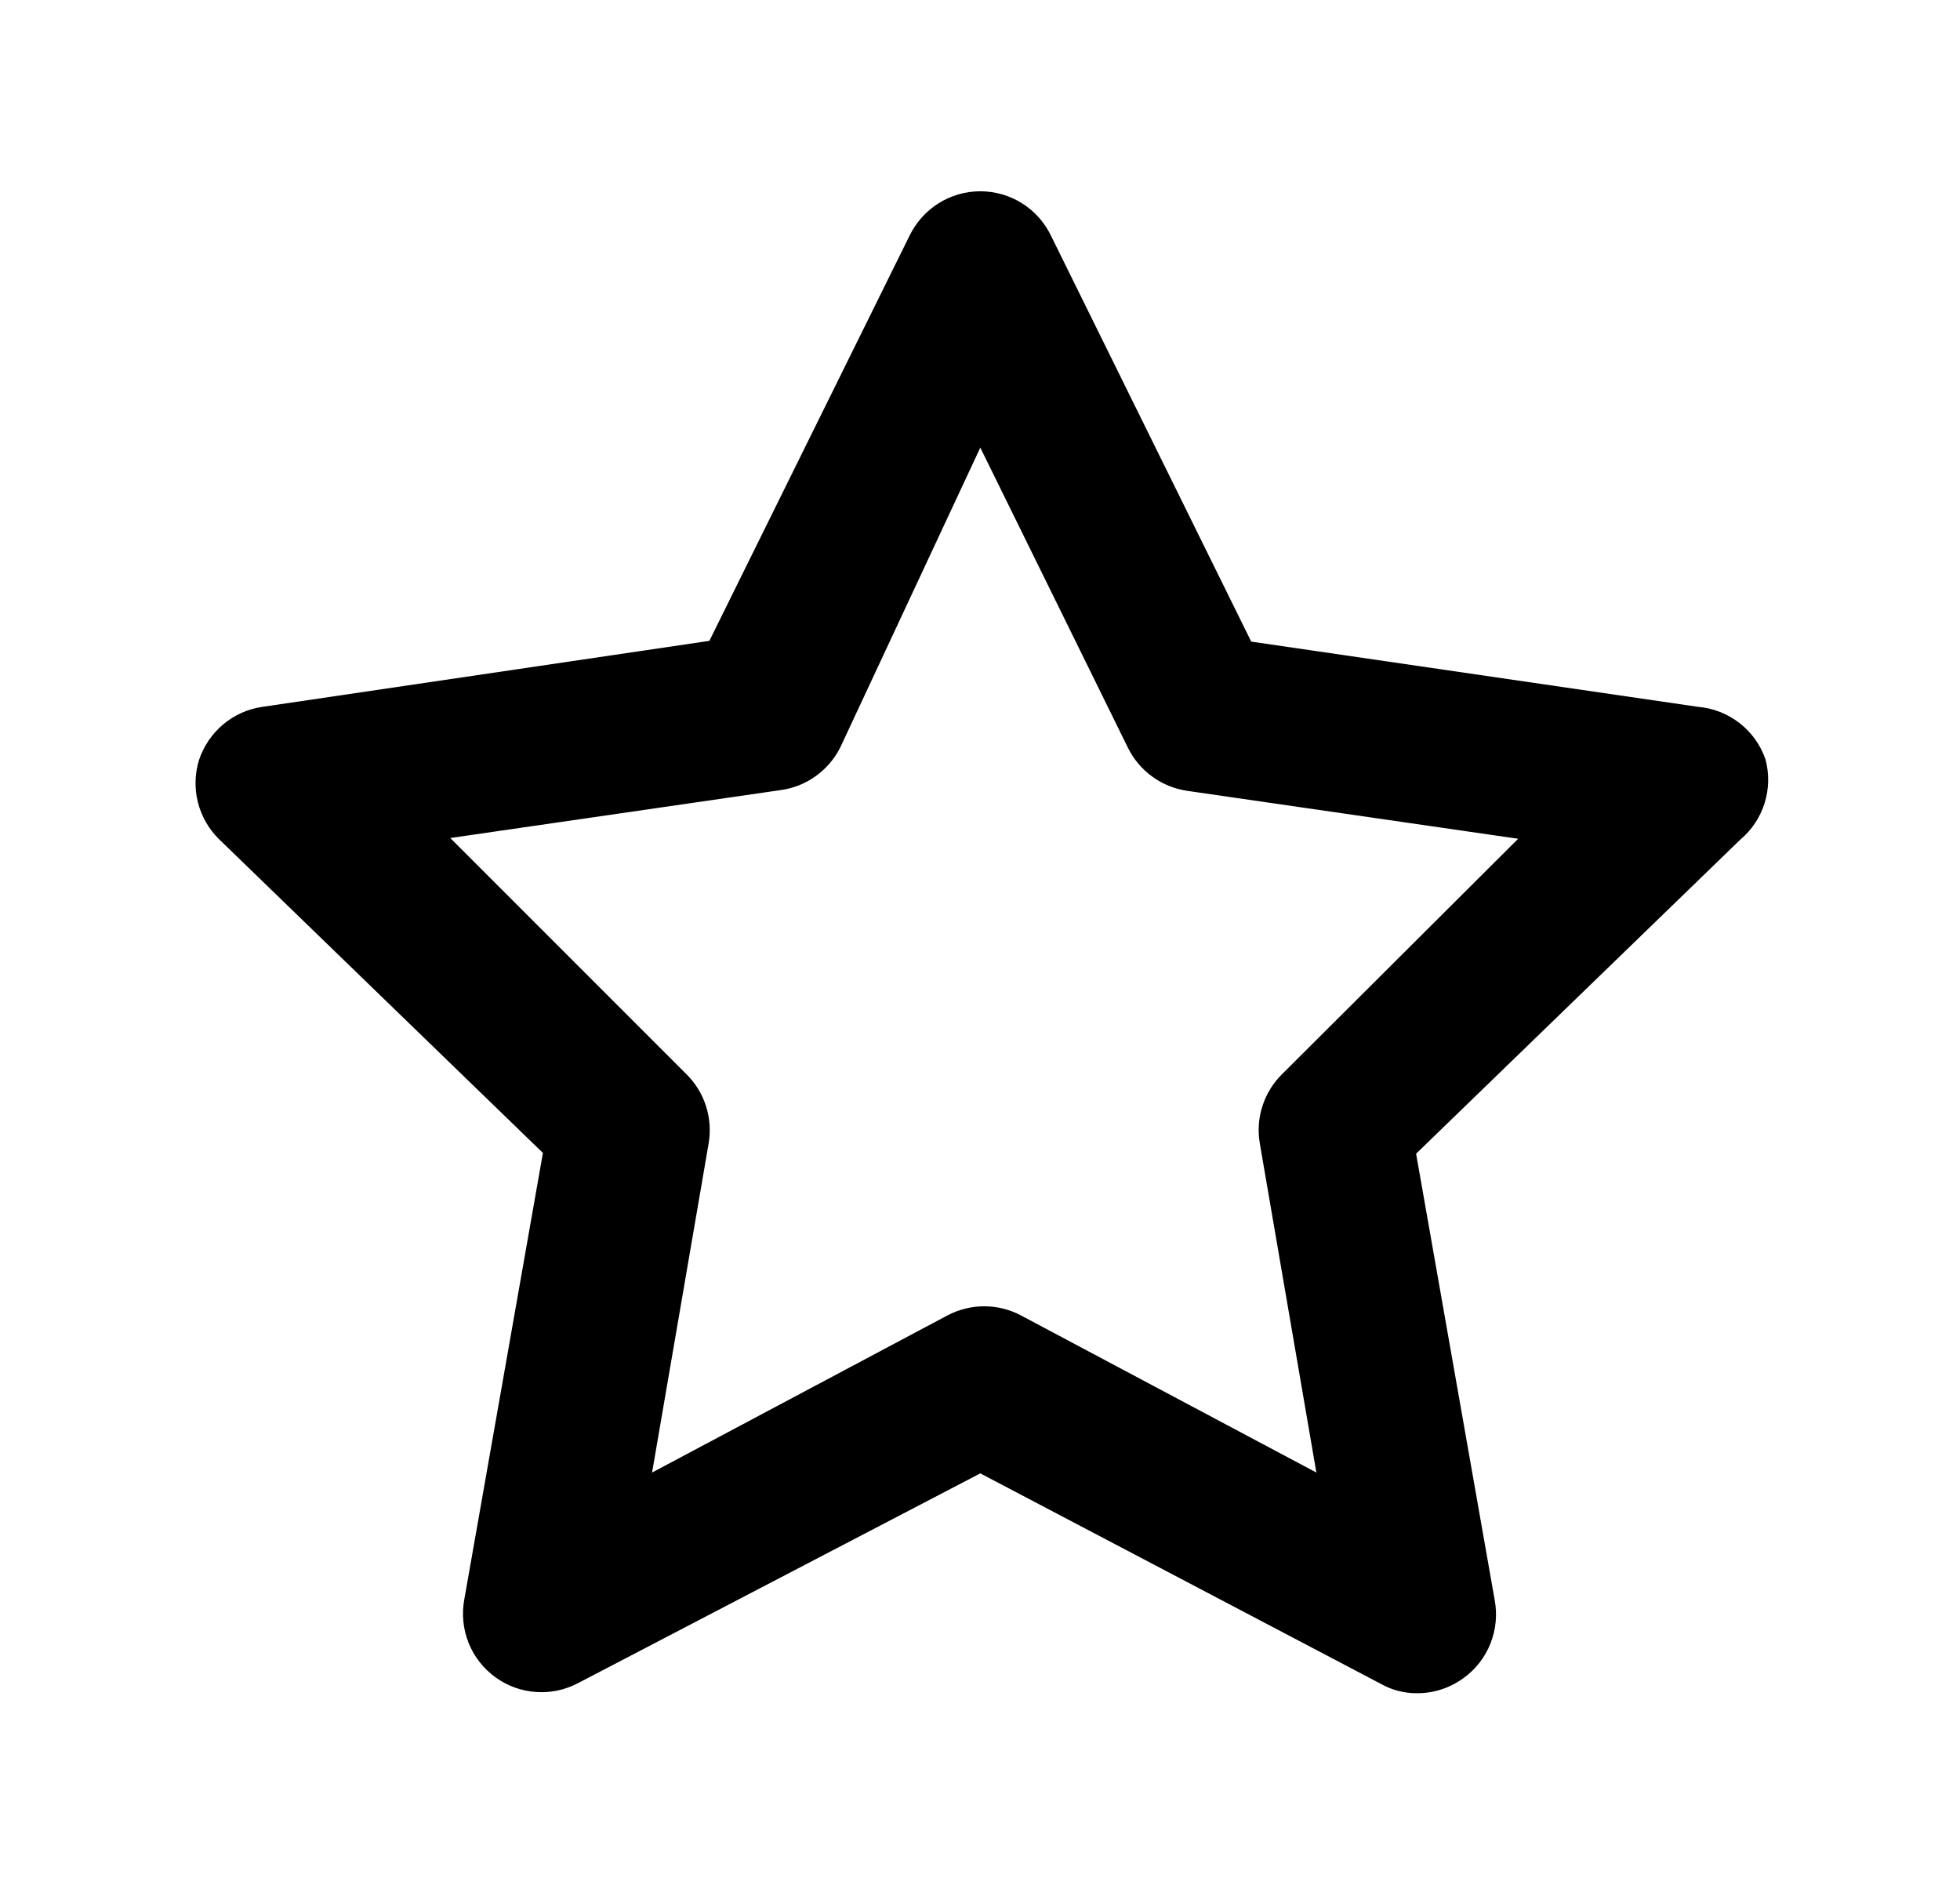 <svg width="26" height="25" viewBox="0 0 26 25" xmlns="http://www.w3.org/2000/svg">
<path d="M23.42 10.073C23.355 9.882 23.235 9.715 23.076 9.591C22.917 9.467 22.726 9.392 22.525 9.375L16.598 8.51L13.941 3.125C13.856 2.949 13.723 2.8 13.557 2.696C13.391 2.592 13.2 2.537 13.004 2.537C12.808 2.537 12.616 2.592 12.451 2.696C12.285 2.8 12.152 2.949 12.066 3.125L9.41 8.5L3.483 9.375C3.29 9.402 3.109 9.483 2.96 9.608C2.811 9.734 2.7 9.898 2.639 10.083C2.584 10.264 2.579 10.457 2.625 10.64C2.671 10.824 2.766 10.991 2.9 11.125L7.202 15.292L6.16 21.208C6.123 21.404 6.142 21.605 6.216 21.79C6.29 21.975 6.415 22.134 6.577 22.25C6.734 22.363 6.92 22.429 7.113 22.442C7.306 22.455 7.499 22.414 7.67 22.323L13.004 19.542L18.316 22.333C18.462 22.416 18.628 22.459 18.795 22.458C19.016 22.459 19.231 22.39 19.41 22.26C19.572 22.145 19.697 21.985 19.771 21.8C19.844 21.616 19.864 21.414 19.827 21.219L18.785 15.302L23.087 11.135C23.238 11.008 23.349 10.841 23.408 10.652C23.467 10.464 23.471 10.263 23.42 10.073ZM17.014 14.24C16.892 14.358 16.801 14.504 16.748 14.666C16.695 14.827 16.683 14.999 16.712 15.167L17.462 19.531L13.545 17.448C13.395 17.368 13.227 17.326 13.056 17.326C12.885 17.326 12.717 17.368 12.566 17.448L8.65 19.531L9.4 15.167C9.429 14.999 9.416 14.827 9.364 14.666C9.311 14.504 9.22 14.358 9.098 14.24L5.973 11.115L10.358 10.479C10.527 10.456 10.687 10.391 10.825 10.291C10.963 10.191 11.075 10.059 11.15 9.906L13.004 5.937L14.962 9.917C15.037 10.07 15.149 10.202 15.287 10.302C15.425 10.402 15.585 10.466 15.754 10.49L20.139 11.125L17.014 14.24Z" />
</svg>
